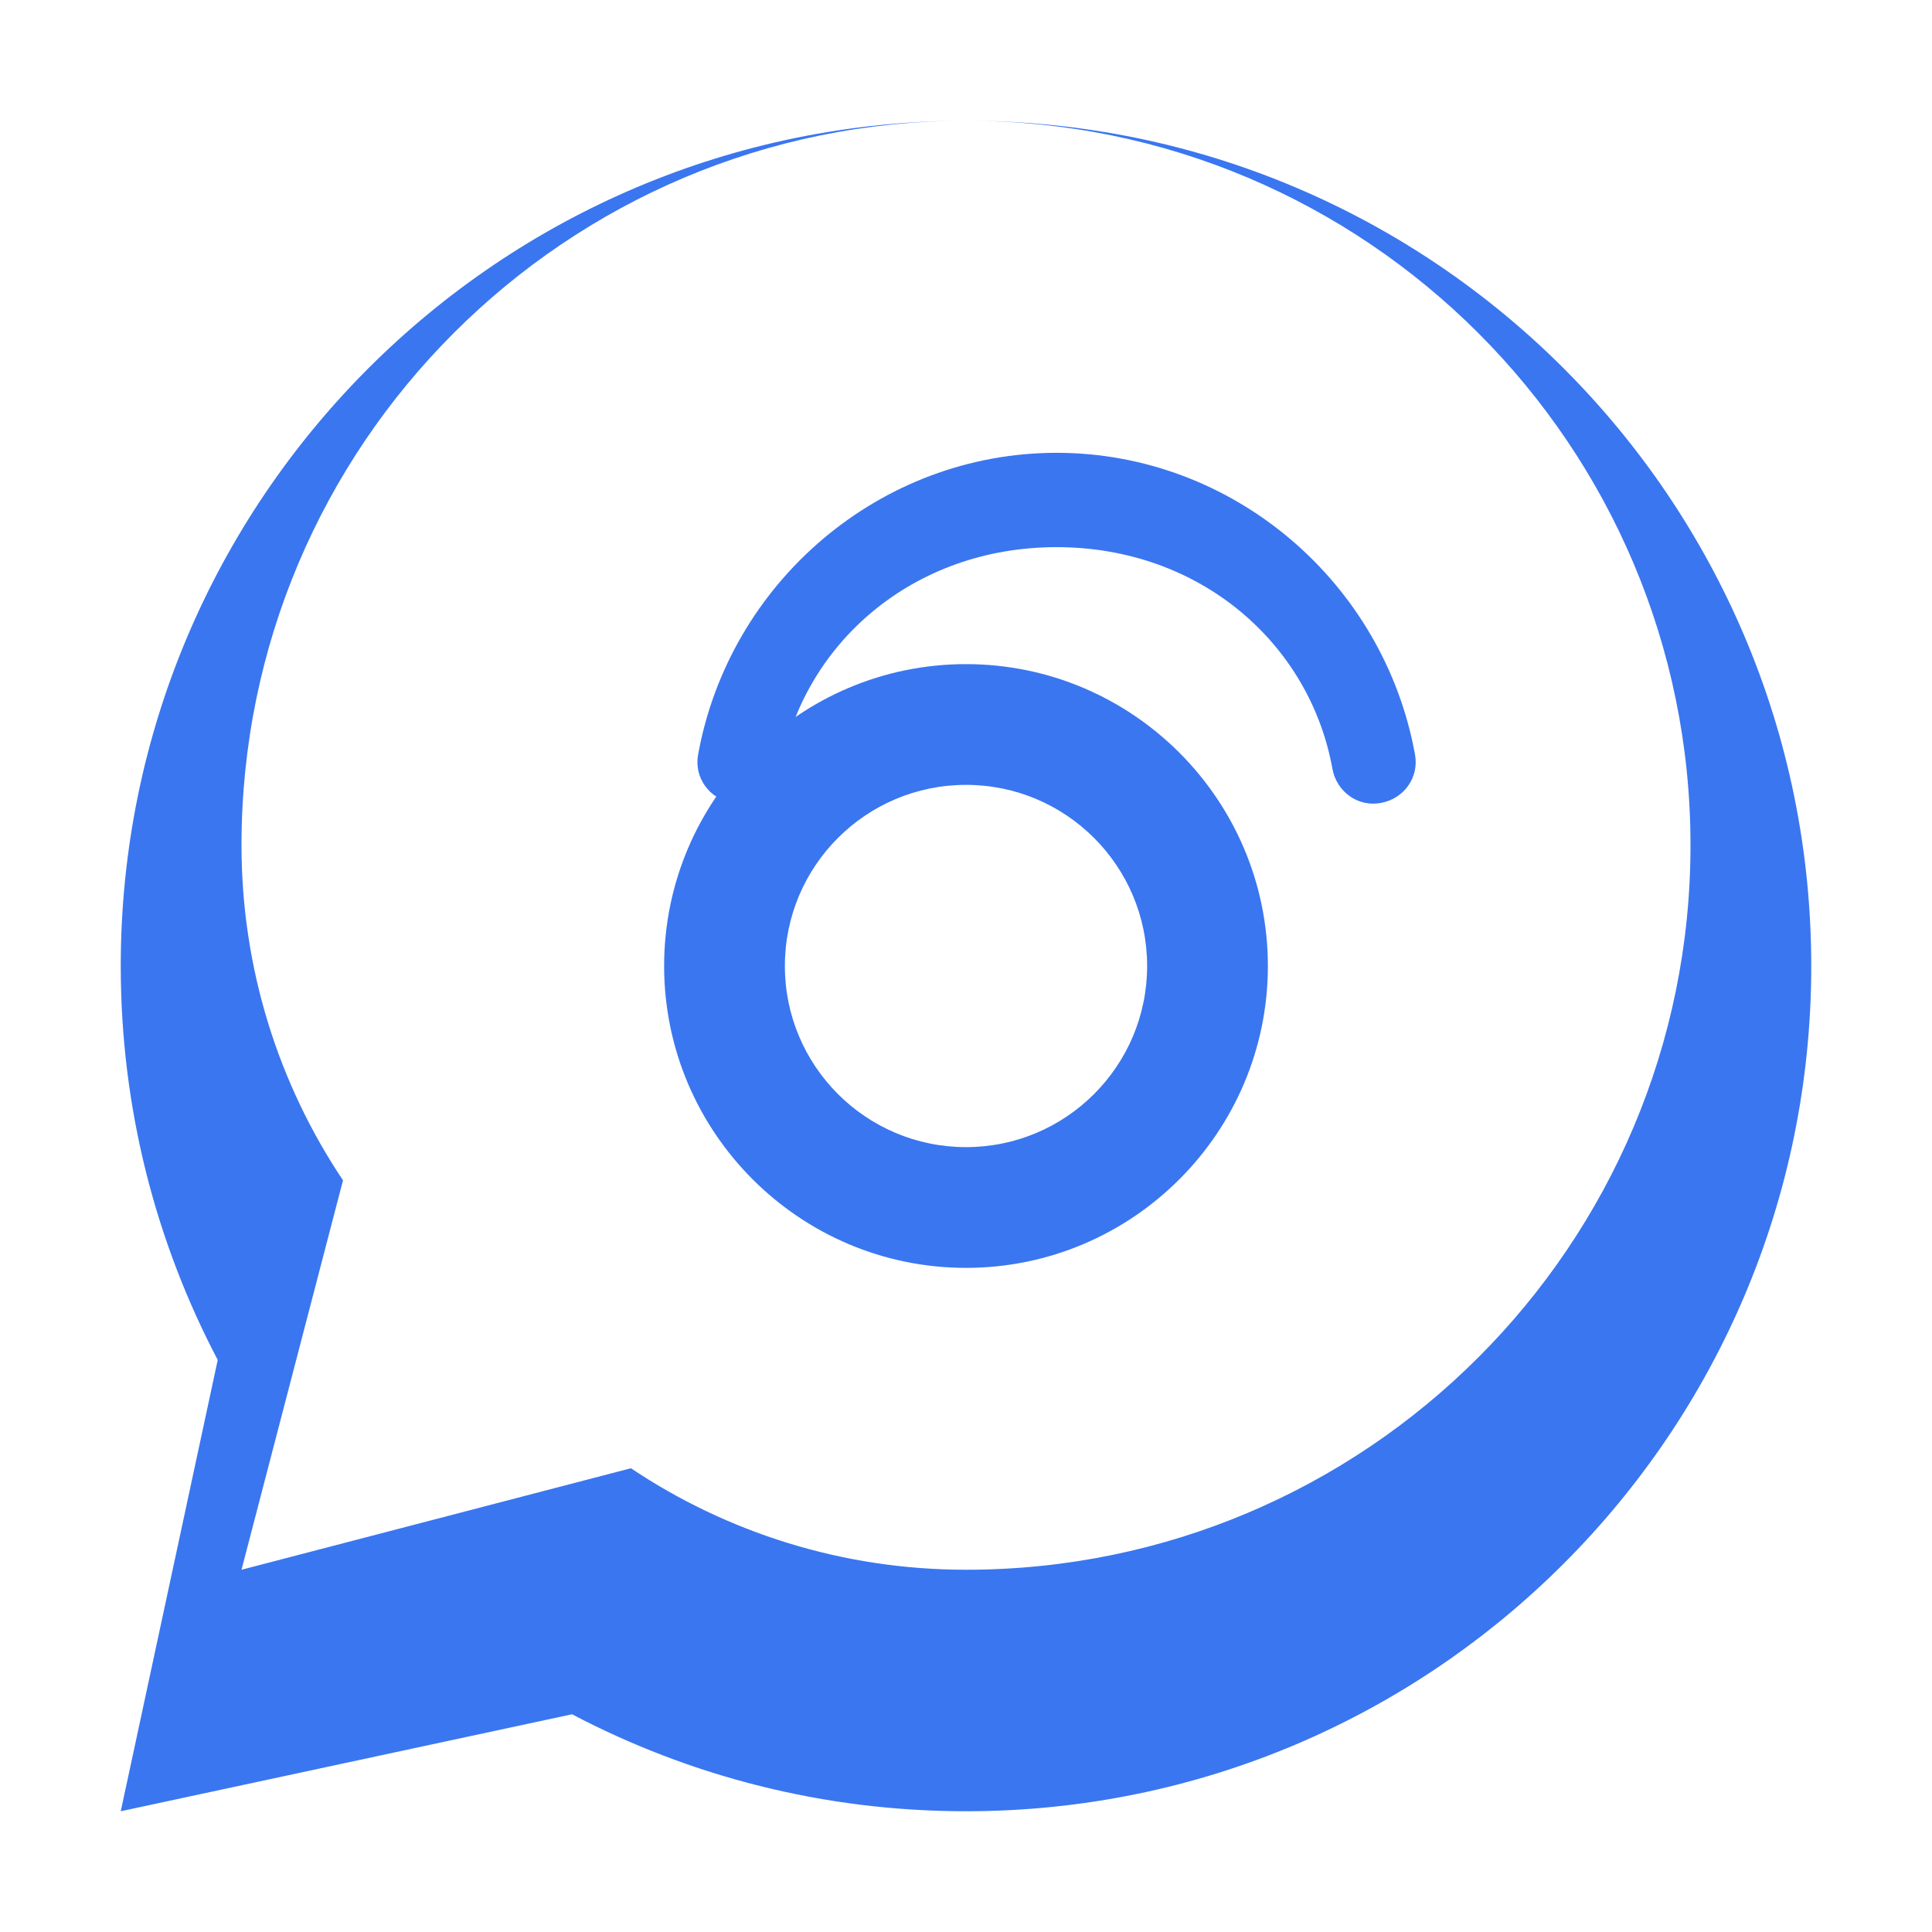 <svg xmlns="http://www.w3.org/2000/svg" viewBox="0 0 512 512" fill="#3a76f0">
  <path d="M256 32C132.3 32 32 132.3 32 256c0 37.7 9.3 73.2 25.7 104.4L32 480l119.6-25.7C182.8 470.7 218.3 480 256 480c123.7 0 224-100.3 224-224S379.7 32 256 32zm0 384c-32.8 0-63.4-9.9-88.8-26.9L64 416l26.9-103.2C73.9 287.4 64 256.8 64 224c0-106 86-192 192-192s192 86 192 192-86 192-192 192z"/>
  <path d="M375 200c-8.3-45.8-48.3-80-95-80s-86.7 34.2-95 80c-1.1 6.1 3 11.7 9.1 12.8 6.1 1.1 11.7-3 12.8-9.1 6-33.1 35-58.7 73.1-58.7s67.1 25.6 73.1 58.7c1.1 6.1 6.7 10.2 12.8 9.1 6.1-1.1 10.2-6.7 9.1-12.8z"/>
  <path d="M336 256c0-44.1-35.9-80-80-80s-80 35.9-80 80 35.9 80 80 80 80-35.9 80-80zm-128 0c0-26.5 21.5-48 48-48s48 21.5 48 48-21.5 48-48 48-48-21.5-48-48z"/>
</svg> 